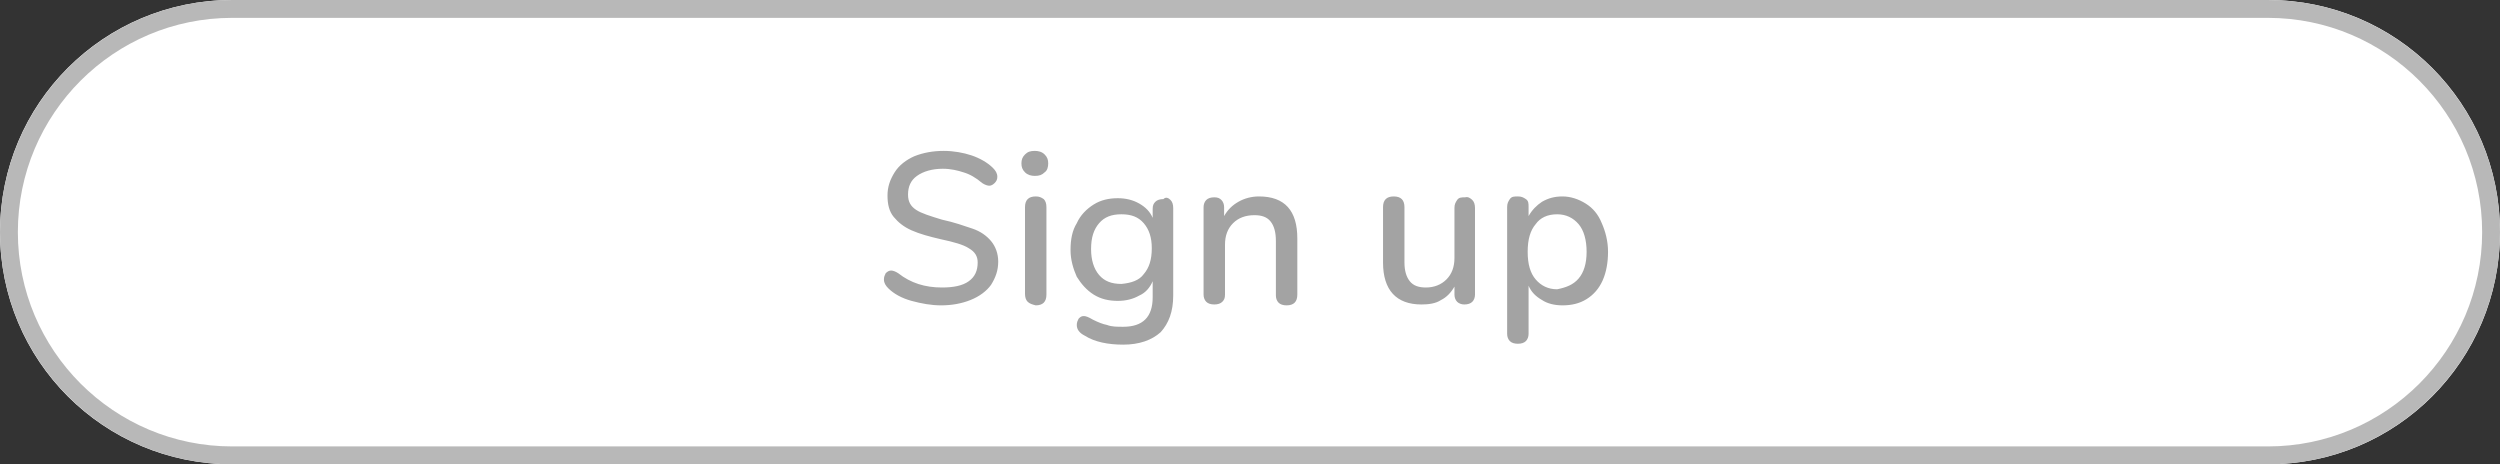 <?xml version="1.0" encoding="utf-8"?>
<!-- Generator: Adobe Illustrator 22.0.1, SVG Export Plug-In . SVG Version: 6.00 Build 0)  -->
<svg version="1.1" id="Layer_1" xmlns="http://www.w3.org/2000/svg" xmlns:xlink="http://www.w3.org/1999/xlink" x="0px" y="0px"
	 viewBox="0 0 280 52" style="enable-background:new 0 0 280 52;" xml:space="preserve">
<rect x="0" y="0" width="280" height="52" fill="#333333" stroke="none"/>
<style type="text/css">
	.st0{fill:#FFFFFF;}
	.st1{fill:none;stroke:#B8B8B8;stroke-width:2;}
	.st2{fill:#A3A3A3;}
</style>
<path class="st0" d="M254,52H26C11.6,52,0,40.4,0,26v0C0,11.6,11.6,0,26,0h228c14.4,0,26,11.6,26,26v0C280,40.4,268.4,52,254,52z"/>
<title>sign up inactive</title>
<desc>Created with Sketch.</desc>
<g id="iOS-App">
	<g id="SignUp-Parents" transform="translate(-48, -423)">
		<g id="sign-up-inactive" transform="translate(48, 423)">
			<path id="Rectangle" class="st1" d="M26,1h228c13.8,0,25,11.2,25,25l0,0c0,13.8-11.2,25-25,25H26C12.2,51,1,39.8,1,26l0,0
				C1,12.2,12.2,1,26,1z"/>
			<path id="Sign-up" class="st2" d="M102.1,33.7c-1.1-0.3-2-0.8-2.6-1.4c-0.3-0.3-0.5-0.6-0.5-1c0-0.3,0.1-0.5,0.2-0.7
				c0.2-0.2,0.4-0.3,0.6-0.3c0.2,0,0.5,0.1,0.8,0.3c1.4,1.1,3,1.6,4.9,1.6c1.3,0,2.3-0.2,3-0.7c0.7-0.5,1-1.2,1-2.1
				c0-0.7-0.3-1.2-1-1.6c-0.6-0.4-1.7-0.7-3.1-1c-1.3-0.3-2.4-0.6-3.3-1s-1.5-0.9-2-1.5c-0.5-0.6-0.7-1.4-0.7-2.4
				c0-1,0.3-1.8,0.8-2.6c0.5-0.8,1.3-1.4,2.2-1.8c1-0.4,2.1-0.6,3.3-0.6c1.1,0,2.2,0.2,3.1,0.5s1.8,0.8,2.4,1.4
				c0.3,0.3,0.5,0.6,0.5,1c0,0.3-0.1,0.5-0.3,0.7c-0.2,0.2-0.4,0.3-0.6,0.3c-0.2,0-0.5-0.1-0.8-0.3c-0.7-0.6-1.4-1-2.1-1.2
				c-0.6-0.2-1.4-0.4-2.3-0.4c-1.2,0-2.2,0.3-2.9,0.8c-0.7,0.5-1,1.2-1,2.1c0,0.8,0.3,1.3,0.9,1.7s1.6,0.7,2.9,1.1
				c1.4,0.3,2.5,0.7,3.4,1c0.9,0.3,1.6,0.8,2.1,1.4c0.5,0.6,0.8,1.4,0.8,2.3c0,1-0.3,1.8-0.8,2.6c-0.5,0.7-1.3,1.3-2.3,1.7
				c-1,0.4-2.1,0.6-3.3,0.6C104.3,34.2,103.2,34,102.1,33.7z M115.1,33.8c-0.2-0.2-0.3-0.5-0.3-0.9v-9.7c0-0.4,0.1-0.7,0.3-0.9
				c0.2-0.2,0.5-0.3,0.9-0.3c0.4,0,0.6,0.1,0.9,0.3c0.2,0.2,0.3,0.5,0.3,0.9V33c0,0.4-0.1,0.7-0.3,0.9c-0.2,0.2-0.5,0.3-0.9,0.3
				C115.6,34.1,115.3,34,115.1,33.8z M114.8,19.3c-0.3-0.3-0.4-0.6-0.4-1c0-0.4,0.1-0.7,0.4-1s0.6-0.4,1.1-0.4
				c0.4,0,0.8,0.1,1.1,0.4s0.4,0.6,0.4,1c0,0.4-0.1,0.8-0.4,1c-0.3,0.3-0.6,0.4-1.1,0.4C115.5,19.7,115.1,19.6,114.8,19.3z
				 M131.1,22.4c0.2,0.2,0.3,0.5,0.3,0.9v9.8c0,1.8-0.5,3.1-1.4,4.1c-1,0.9-2.4,1.4-4.2,1.4c-1.7,0-3.2-0.3-4.3-1
				c-0.6-0.3-0.9-0.7-0.9-1.2c0-0.3,0.1-0.5,0.2-0.7c0.2-0.2,0.3-0.3,0.6-0.3c0.2,0,0.5,0.1,1,0.4c0.6,0.3,1.1,0.5,1.6,0.6
				c0.5,0.2,1.1,0.2,1.8,0.2c2.2,0,3.3-1.1,3.3-3.3v-1.8c-0.3,0.7-0.8,1.3-1.5,1.6c-0.7,0.4-1.5,0.6-2.4,0.6c-1,0-1.9-0.2-2.7-0.7
				c-0.8-0.5-1.4-1.2-1.9-2c-0.4-0.9-0.7-1.9-0.7-3c0-1.2,0.2-2.2,0.7-3c0.4-0.9,1.1-1.6,1.9-2.1c0.8-0.5,1.7-0.7,2.7-0.7
				c0.9,0,1.7,0.2,2.4,0.6c0.7,0.4,1.2,0.9,1.5,1.6v-1c0-0.4,0.1-0.6,0.3-0.8c0.2-0.2,0.5-0.3,0.9-0.3
				C130.6,22,130.9,22.2,131.1,22.4z M128.1,30.7c0.6-0.7,0.9-1.6,0.9-2.9c0-1.2-0.3-2.1-0.9-2.8c-0.6-0.7-1.4-1-2.5-1
				s-1.9,0.3-2.5,1c-0.6,0.7-0.9,1.6-0.9,2.9c0,1.2,0.3,2.2,0.9,2.9s1.4,1,2.5,1C126.7,31.7,127.6,31.4,128.1,30.7z M145.3,26.7V33
				c0,0.4-0.1,0.7-0.3,0.9s-0.5,0.3-0.9,0.3c-0.4,0-0.7-0.1-0.9-0.3c-0.2-0.2-0.3-0.5-0.3-0.8v-6.1c0-1-0.2-1.7-0.6-2.2
				c-0.4-0.5-1-0.7-1.8-0.7c-1,0-1.8,0.3-2.4,0.9c-0.6,0.6-0.9,1.4-0.9,2.4V33c0,0.4-0.1,0.6-0.3,0.8c-0.2,0.2-0.5,0.3-0.9,0.3
				c-0.4,0-0.7-0.1-0.9-0.3c-0.2-0.2-0.3-0.5-0.3-0.8v-9.8c0-0.3,0.1-0.6,0.3-0.8c0.2-0.2,0.5-0.3,0.9-0.3c0.4,0,0.6,0.1,0.8,0.3
				c0.2,0.2,0.3,0.5,0.3,0.8v1c0.4-0.7,0.9-1.2,1.6-1.6s1.5-0.6,2.3-0.6C143.9,22,145.3,23.6,145.3,26.7z M164.9,22.4
				c0.2,0.2,0.3,0.5,0.3,0.9V33c0,0.3-0.1,0.6-0.3,0.8c-0.2,0.2-0.5,0.3-0.9,0.3c-0.3,0-0.6-0.1-0.8-0.3c-0.2-0.2-0.3-0.5-0.3-0.8
				v-0.9c-0.4,0.7-0.9,1.2-1.5,1.5c-0.6,0.4-1.4,0.5-2.2,0.5c-2.8,0-4.3-1.6-4.3-4.7v-6.2c0-0.4,0.1-0.7,0.3-0.9
				c0.2-0.2,0.5-0.3,0.9-0.3c0.4,0,0.7,0.1,0.9,0.3c0.2,0.2,0.3,0.5,0.3,0.9v6.2c0,0.9,0.2,1.6,0.6,2.1s1,0.7,1.8,0.7
				c0.9,0,1.7-0.3,2.3-0.9s0.9-1.4,0.9-2.4v-5.6c0-0.4,0.1-0.6,0.3-0.9s0.5-0.3,0.9-0.3C164.4,22,164.7,22.2,164.9,22.4z
				 M177.6,22.8c0.8,0.5,1.4,1.2,1.8,2.2c0.4,0.9,0.7,2,0.7,3.2c0,1.2-0.2,2.3-0.6,3.2c-0.4,0.9-1,1.6-1.8,2.1s-1.7,0.7-2.7,0.7
				c-0.9,0-1.7-0.2-2.3-0.6c-0.7-0.4-1.2-0.9-1.5-1.6v5.4c0,0.3-0.1,0.6-0.3,0.8c-0.2,0.2-0.5,0.3-0.9,0.3c-0.4,0-0.7-0.1-0.9-0.3
				c-0.2-0.2-0.3-0.5-0.3-0.8V23.2c0-0.4,0.1-0.6,0.3-0.9s0.5-0.3,0.9-0.3c0.4,0,0.6,0.1,0.9,0.3s0.3,0.5,0.3,0.9v1
				c0.4-0.7,0.9-1.2,1.5-1.6c0.7-0.4,1.4-0.6,2.3-0.6C175.9,22,176.8,22.3,177.6,22.8z M176.8,31.2c0.6-0.7,0.9-1.7,0.9-3
				c0-1.3-0.3-2.4-0.9-3.1s-1.4-1.1-2.4-1.1c-1.1,0-1.9,0.4-2.4,1.1c-0.6,0.7-0.9,1.7-0.9,3.1s0.3,2.4,0.9,3.1
				c0.6,0.7,1.4,1.1,2.4,1.1C175.4,32.2,176.2,31.9,176.8,31.2z"/>
		</g>
	</g>
</g>
</svg>
